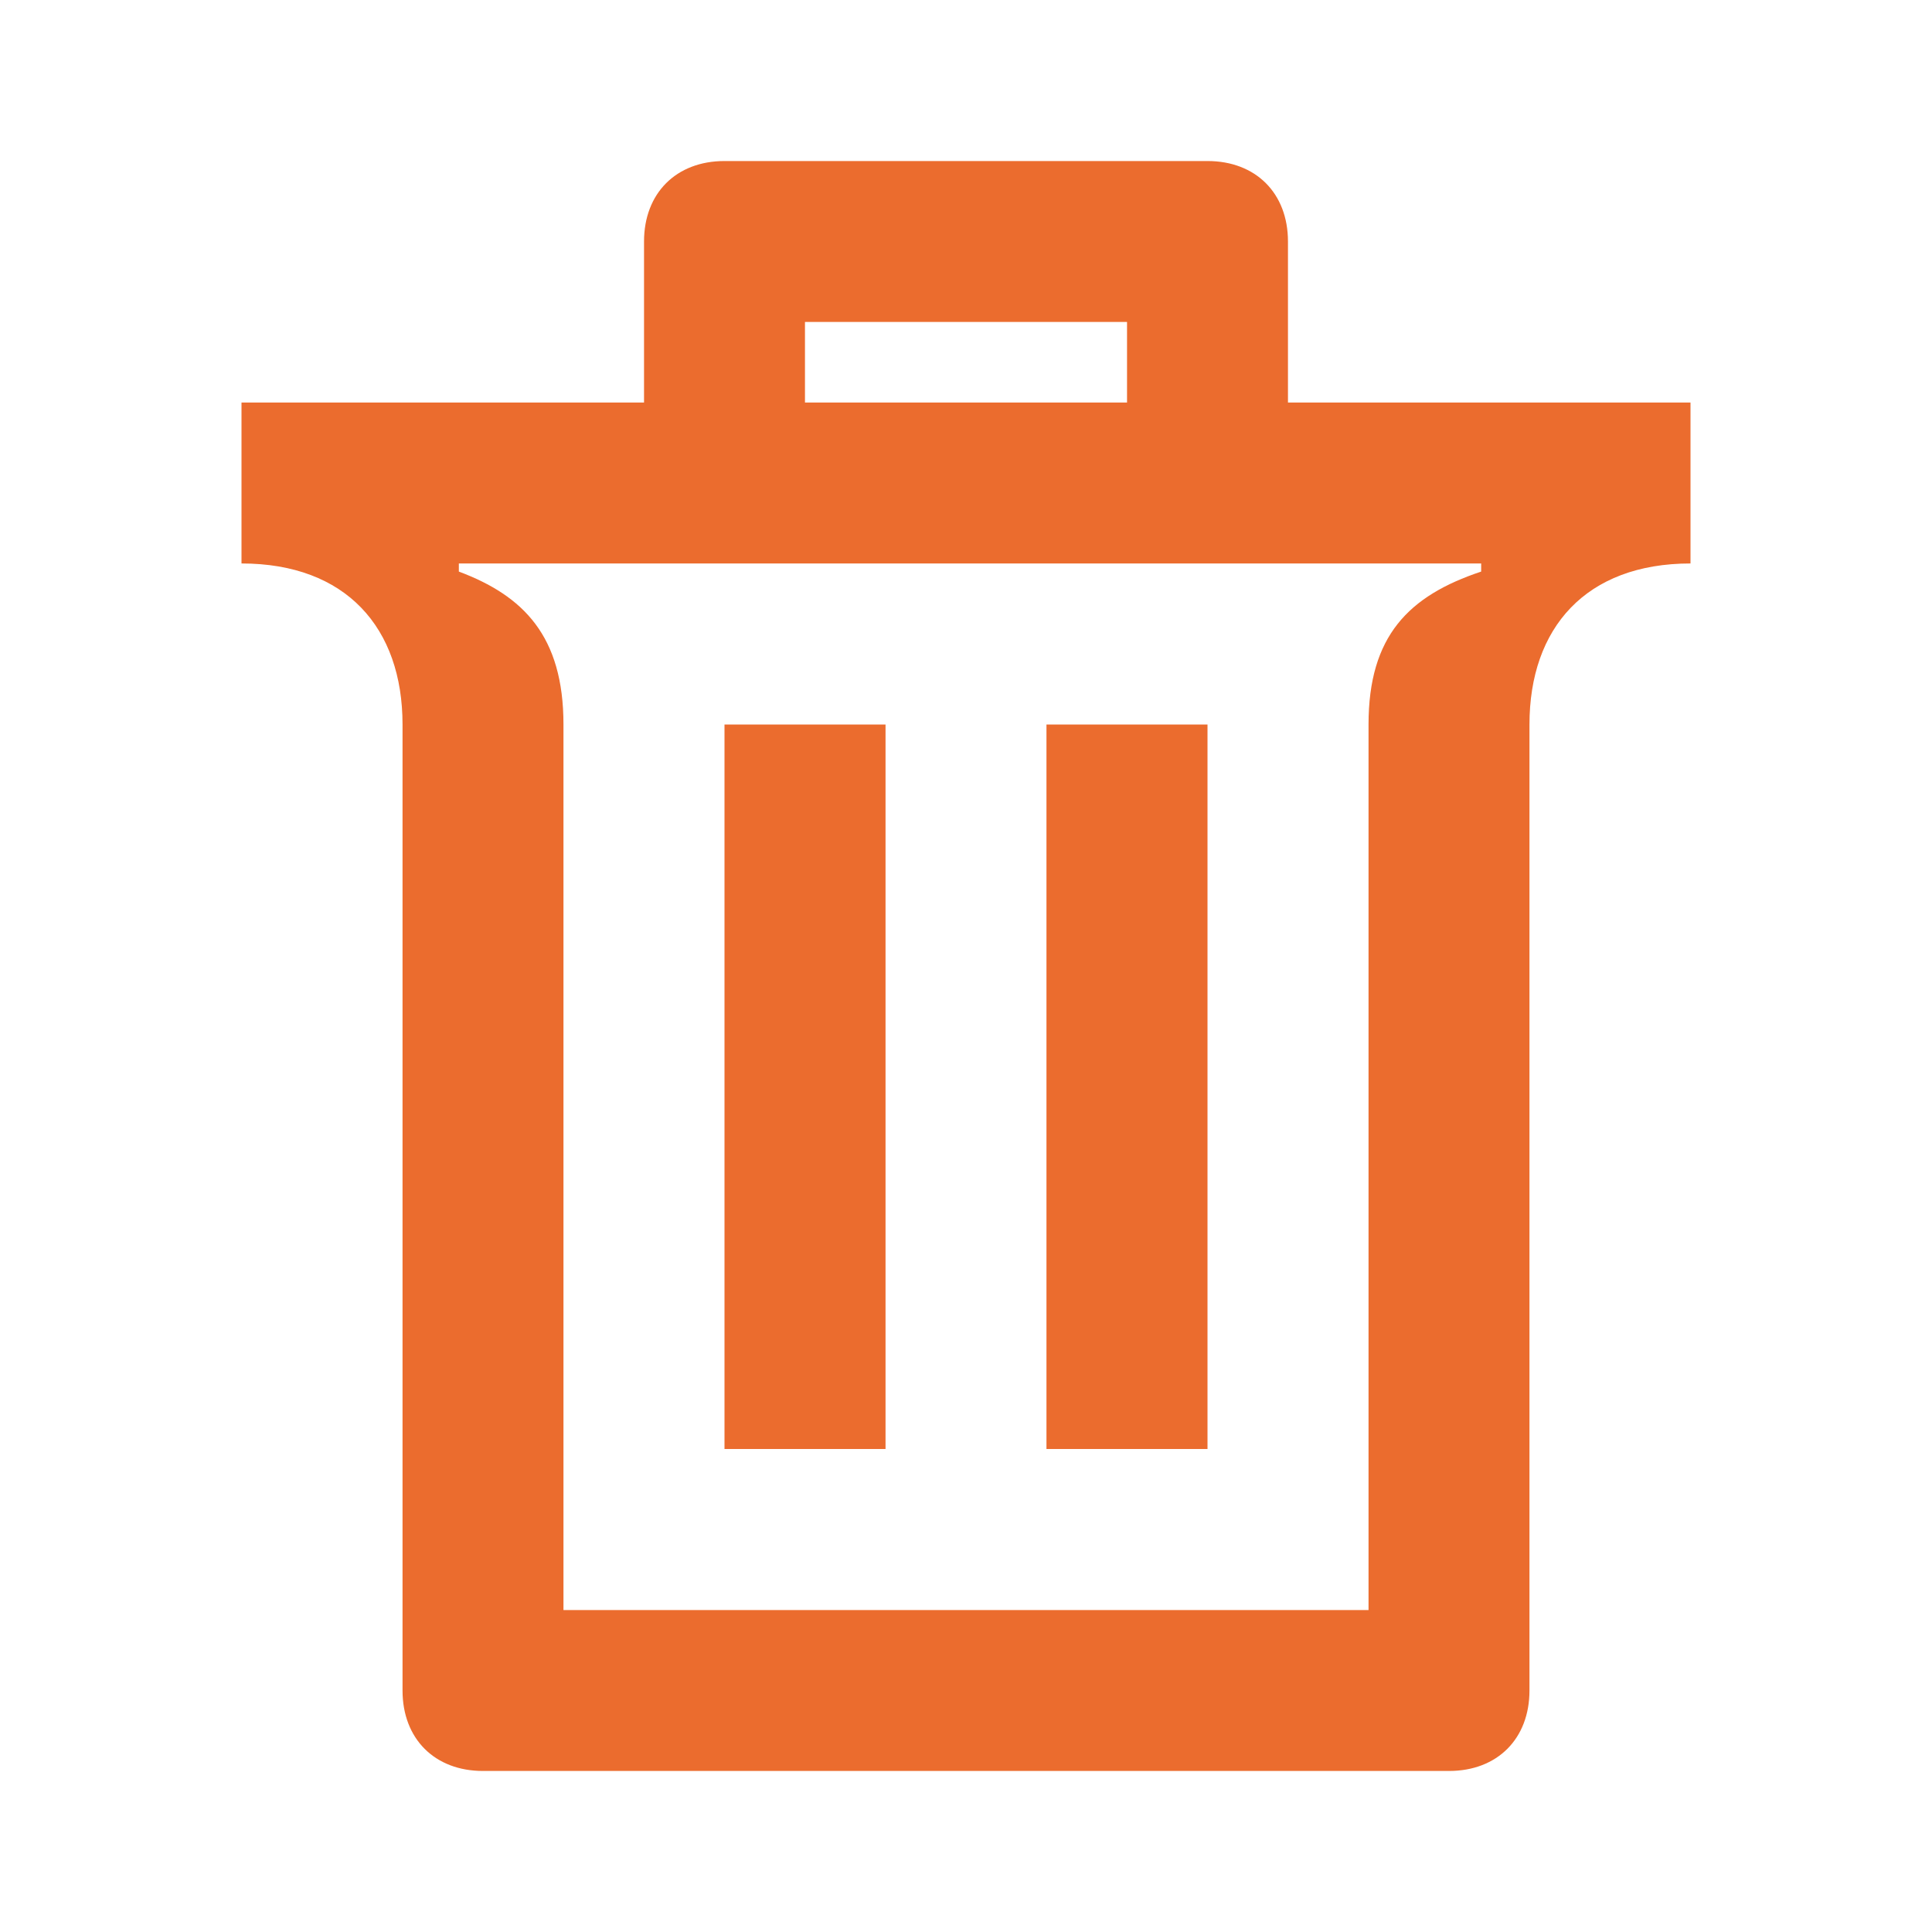 <svg width="20" height="20" viewBox="0 0 20 20" fill="none" xmlns="http://www.w3.org/2000/svg">
<path d="M8.333 4.167V3.333H11.667V4.167H8.333ZM10.833 15H12.5V7.5H10.833V15ZM5.833 16.667V7.5C5.833 6.583 5.417 6.167 4.75 5.917V5.833H15.333V5.917C14.583 6.167 14.167 6.583 14.167 7.5V16.667H5.833ZM7.5 15H9.167V7.5H7.5V15ZM5 18.333H15C15.5 18.333 15.833 18 15.833 17.5V7.5C15.833 6.5 16.417 5.833 17.5 5.833V4.167H13.333V2.5C13.333 2 13 1.667 12.5 1.667H7.5C7 1.667 6.667 2 6.667 2.5V4.167H2.5V5.833C3.583 5.833 4.167 6.5 4.167 7.5V17.5C4.167 18 4.5 18.333 5 18.333Z" fill="#EB6C2E"/>
</svg>
